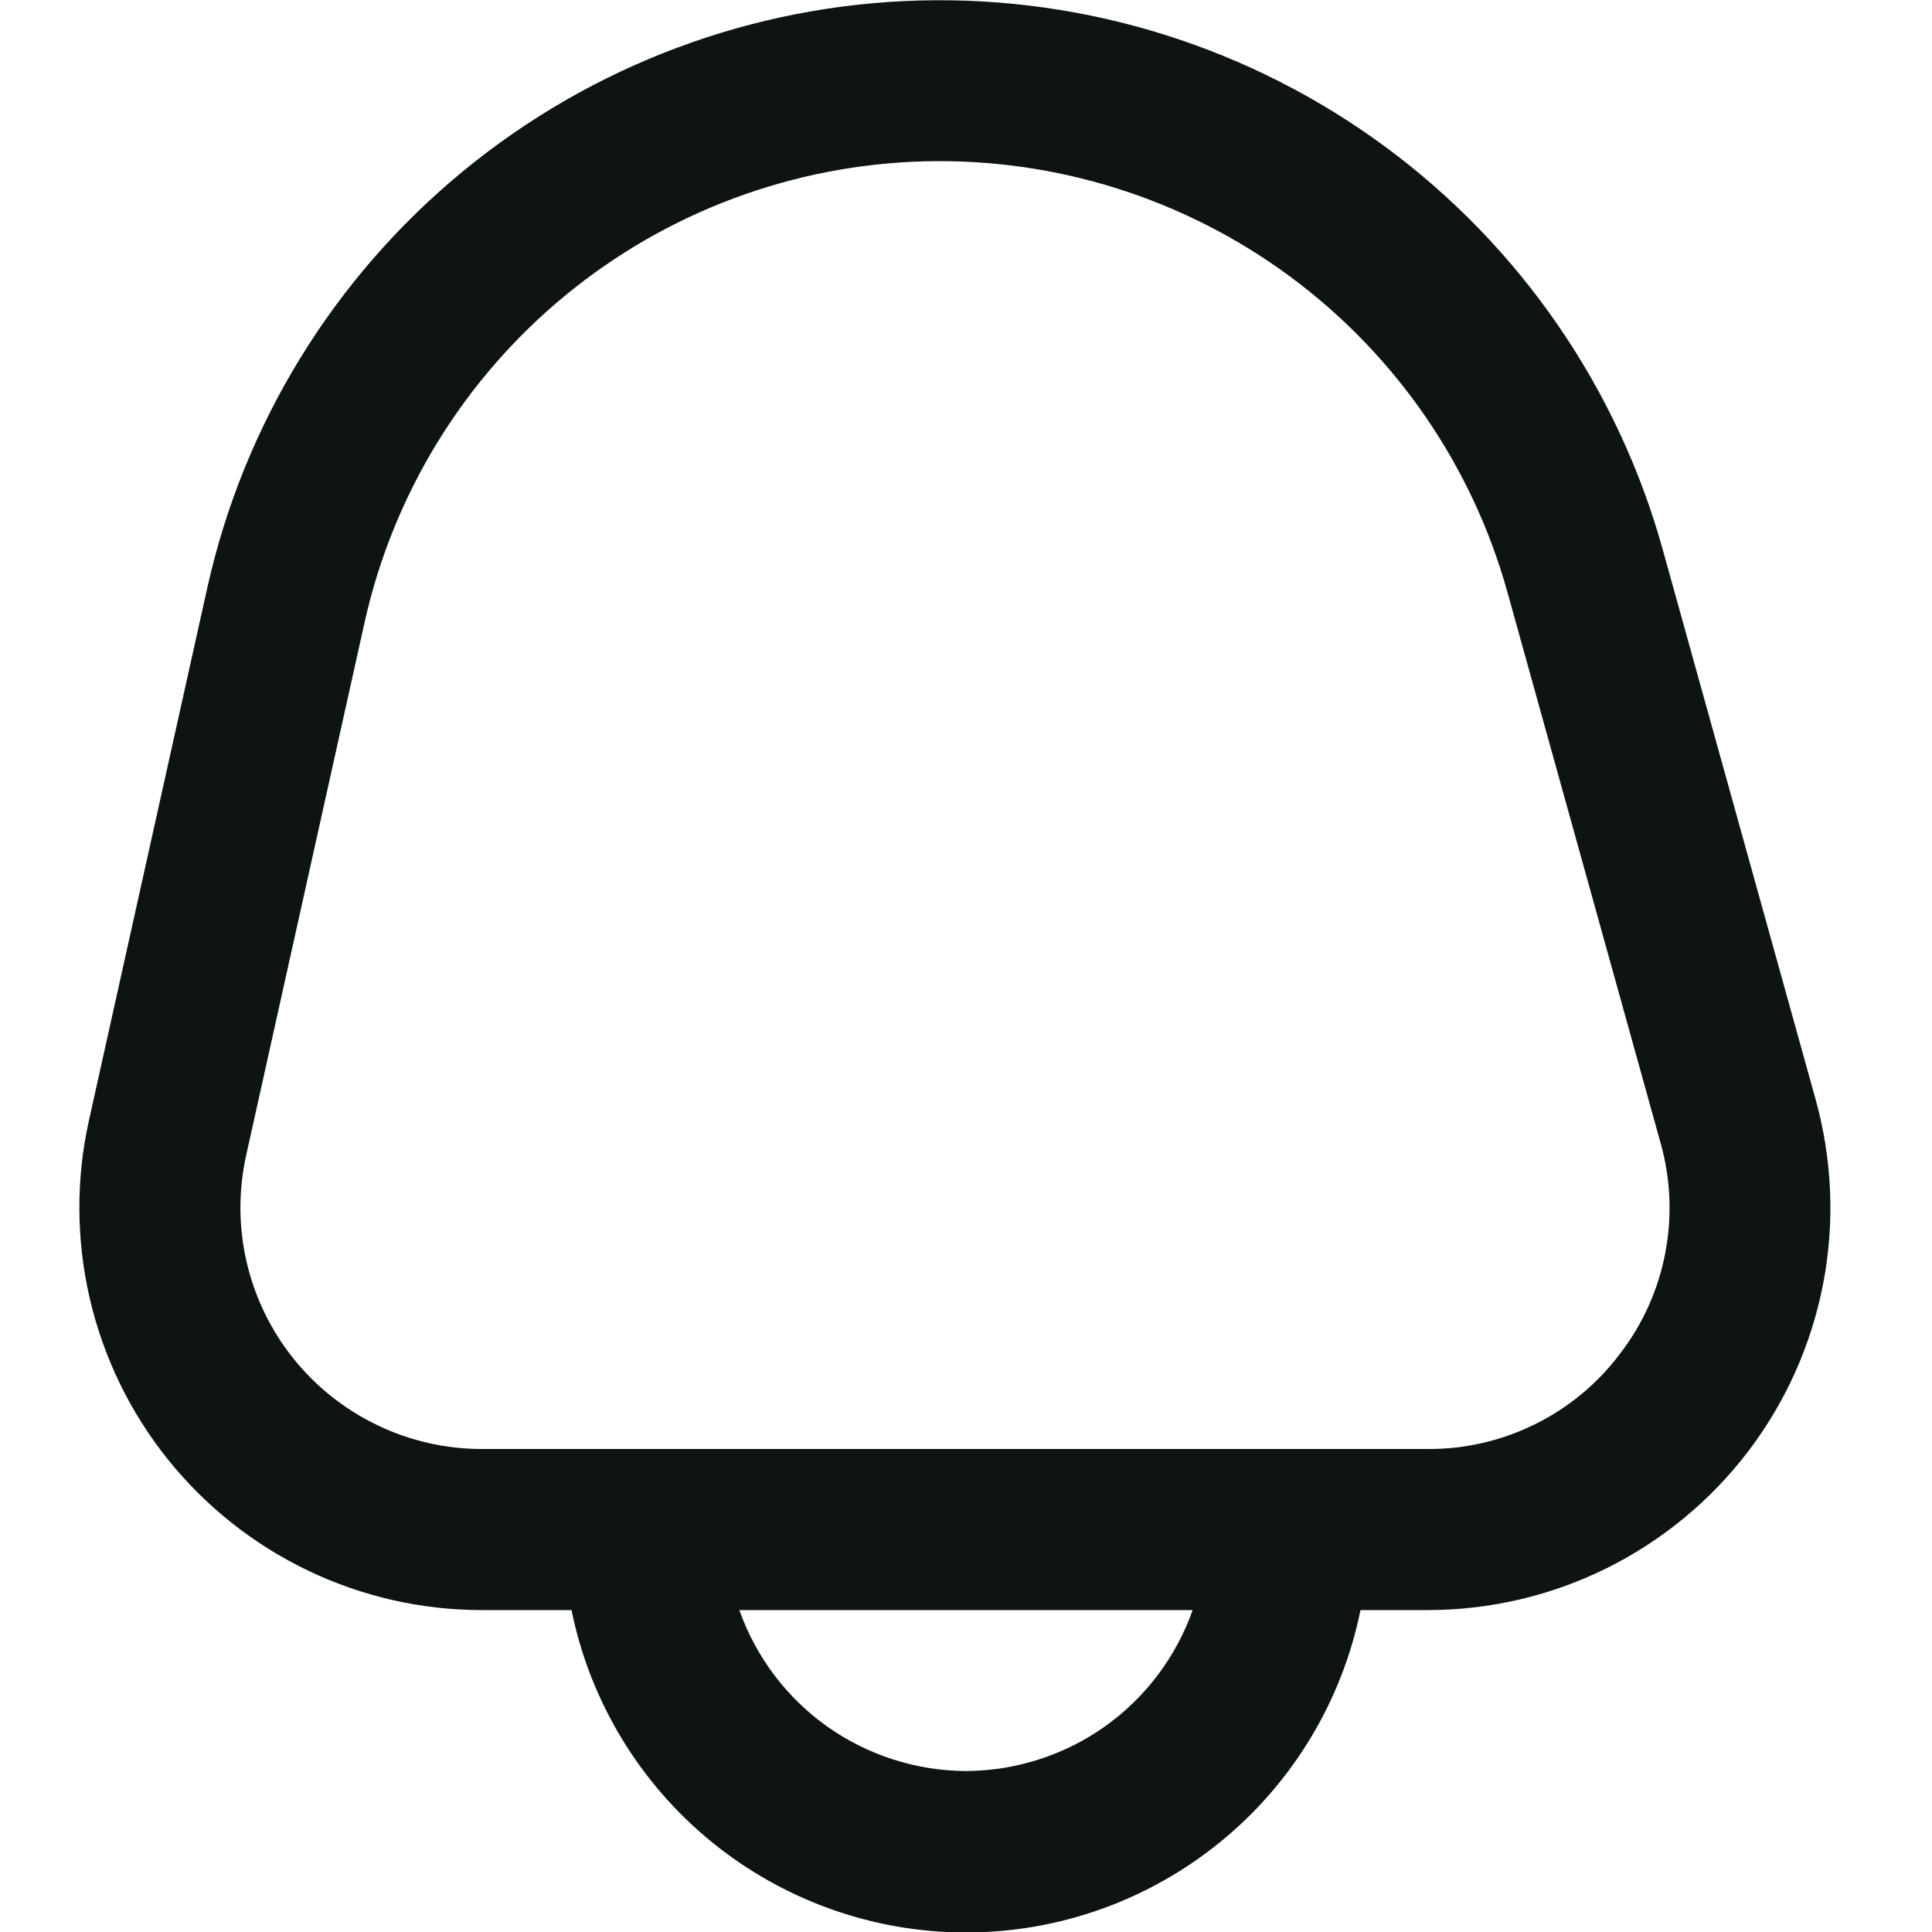 <svg width="16" height="16" viewBox="0 0 16 16" fill="none" xmlns="http://www.w3.org/2000/svg">
<g clip-path="url(#clip0_616_14049)">
<path d="M15.037 9.108L13.77 4.551C13.399 3.216 12.592 2.043 11.477 1.219C10.363 0.396 9.006 -0.032 7.62 0.004C6.235 0.04 4.902 0.539 3.832 1.42C2.762 2.301 2.018 3.514 1.717 4.867L0.737 9.277C0.628 9.764 0.631 10.27 0.744 10.756C0.857 11.242 1.078 11.697 1.39 12.086C1.703 12.476 2.099 12.79 2.549 13.006C2.999 13.222 3.491 13.334 3.991 13.334H4.733C4.886 14.087 5.295 14.765 5.89 15.251C6.486 15.738 7.231 16.004 8 16.004C8.769 16.004 9.514 15.738 10.11 15.251C10.705 14.765 11.114 14.087 11.267 13.334H11.825C12.339 13.334 12.846 13.215 13.306 12.987C13.767 12.758 14.168 12.427 14.479 12.018C14.79 11.609 15.002 11.133 15.099 10.629C15.196 10.124 15.174 9.604 15.037 9.108ZM8 14.667C7.588 14.665 7.186 14.536 6.85 14.298C6.514 14.059 6.26 13.722 6.123 13.334H9.877C9.74 13.722 9.486 14.059 9.15 14.298C8.814 14.536 8.412 14.665 8 14.667ZM13.417 11.21C13.232 11.457 12.991 11.657 12.714 11.794C12.438 11.931 12.133 12.002 11.825 12H3.991C3.691 12 3.396 11.933 3.126 11.803C2.856 11.674 2.618 11.485 2.431 11.252C2.243 11.018 2.111 10.745 2.043 10.454C1.975 10.162 1.974 9.859 2.039 9.566L3.019 5.156C3.255 4.093 3.84 3.14 4.68 2.448C5.52 1.756 6.567 1.365 7.655 1.336C8.743 1.308 9.81 1.644 10.685 2.291C11.56 2.938 12.194 3.859 12.485 4.908L13.752 9.465C13.836 9.762 13.849 10.074 13.791 10.377C13.733 10.68 13.605 10.966 13.417 11.21Z" fill="#0E1412"/>
</g>
<defs>
<clipPath id="clip0_616_14049">
<rect width="16" height="16" fill="white"/>
</clipPath>
</defs>
</svg>
